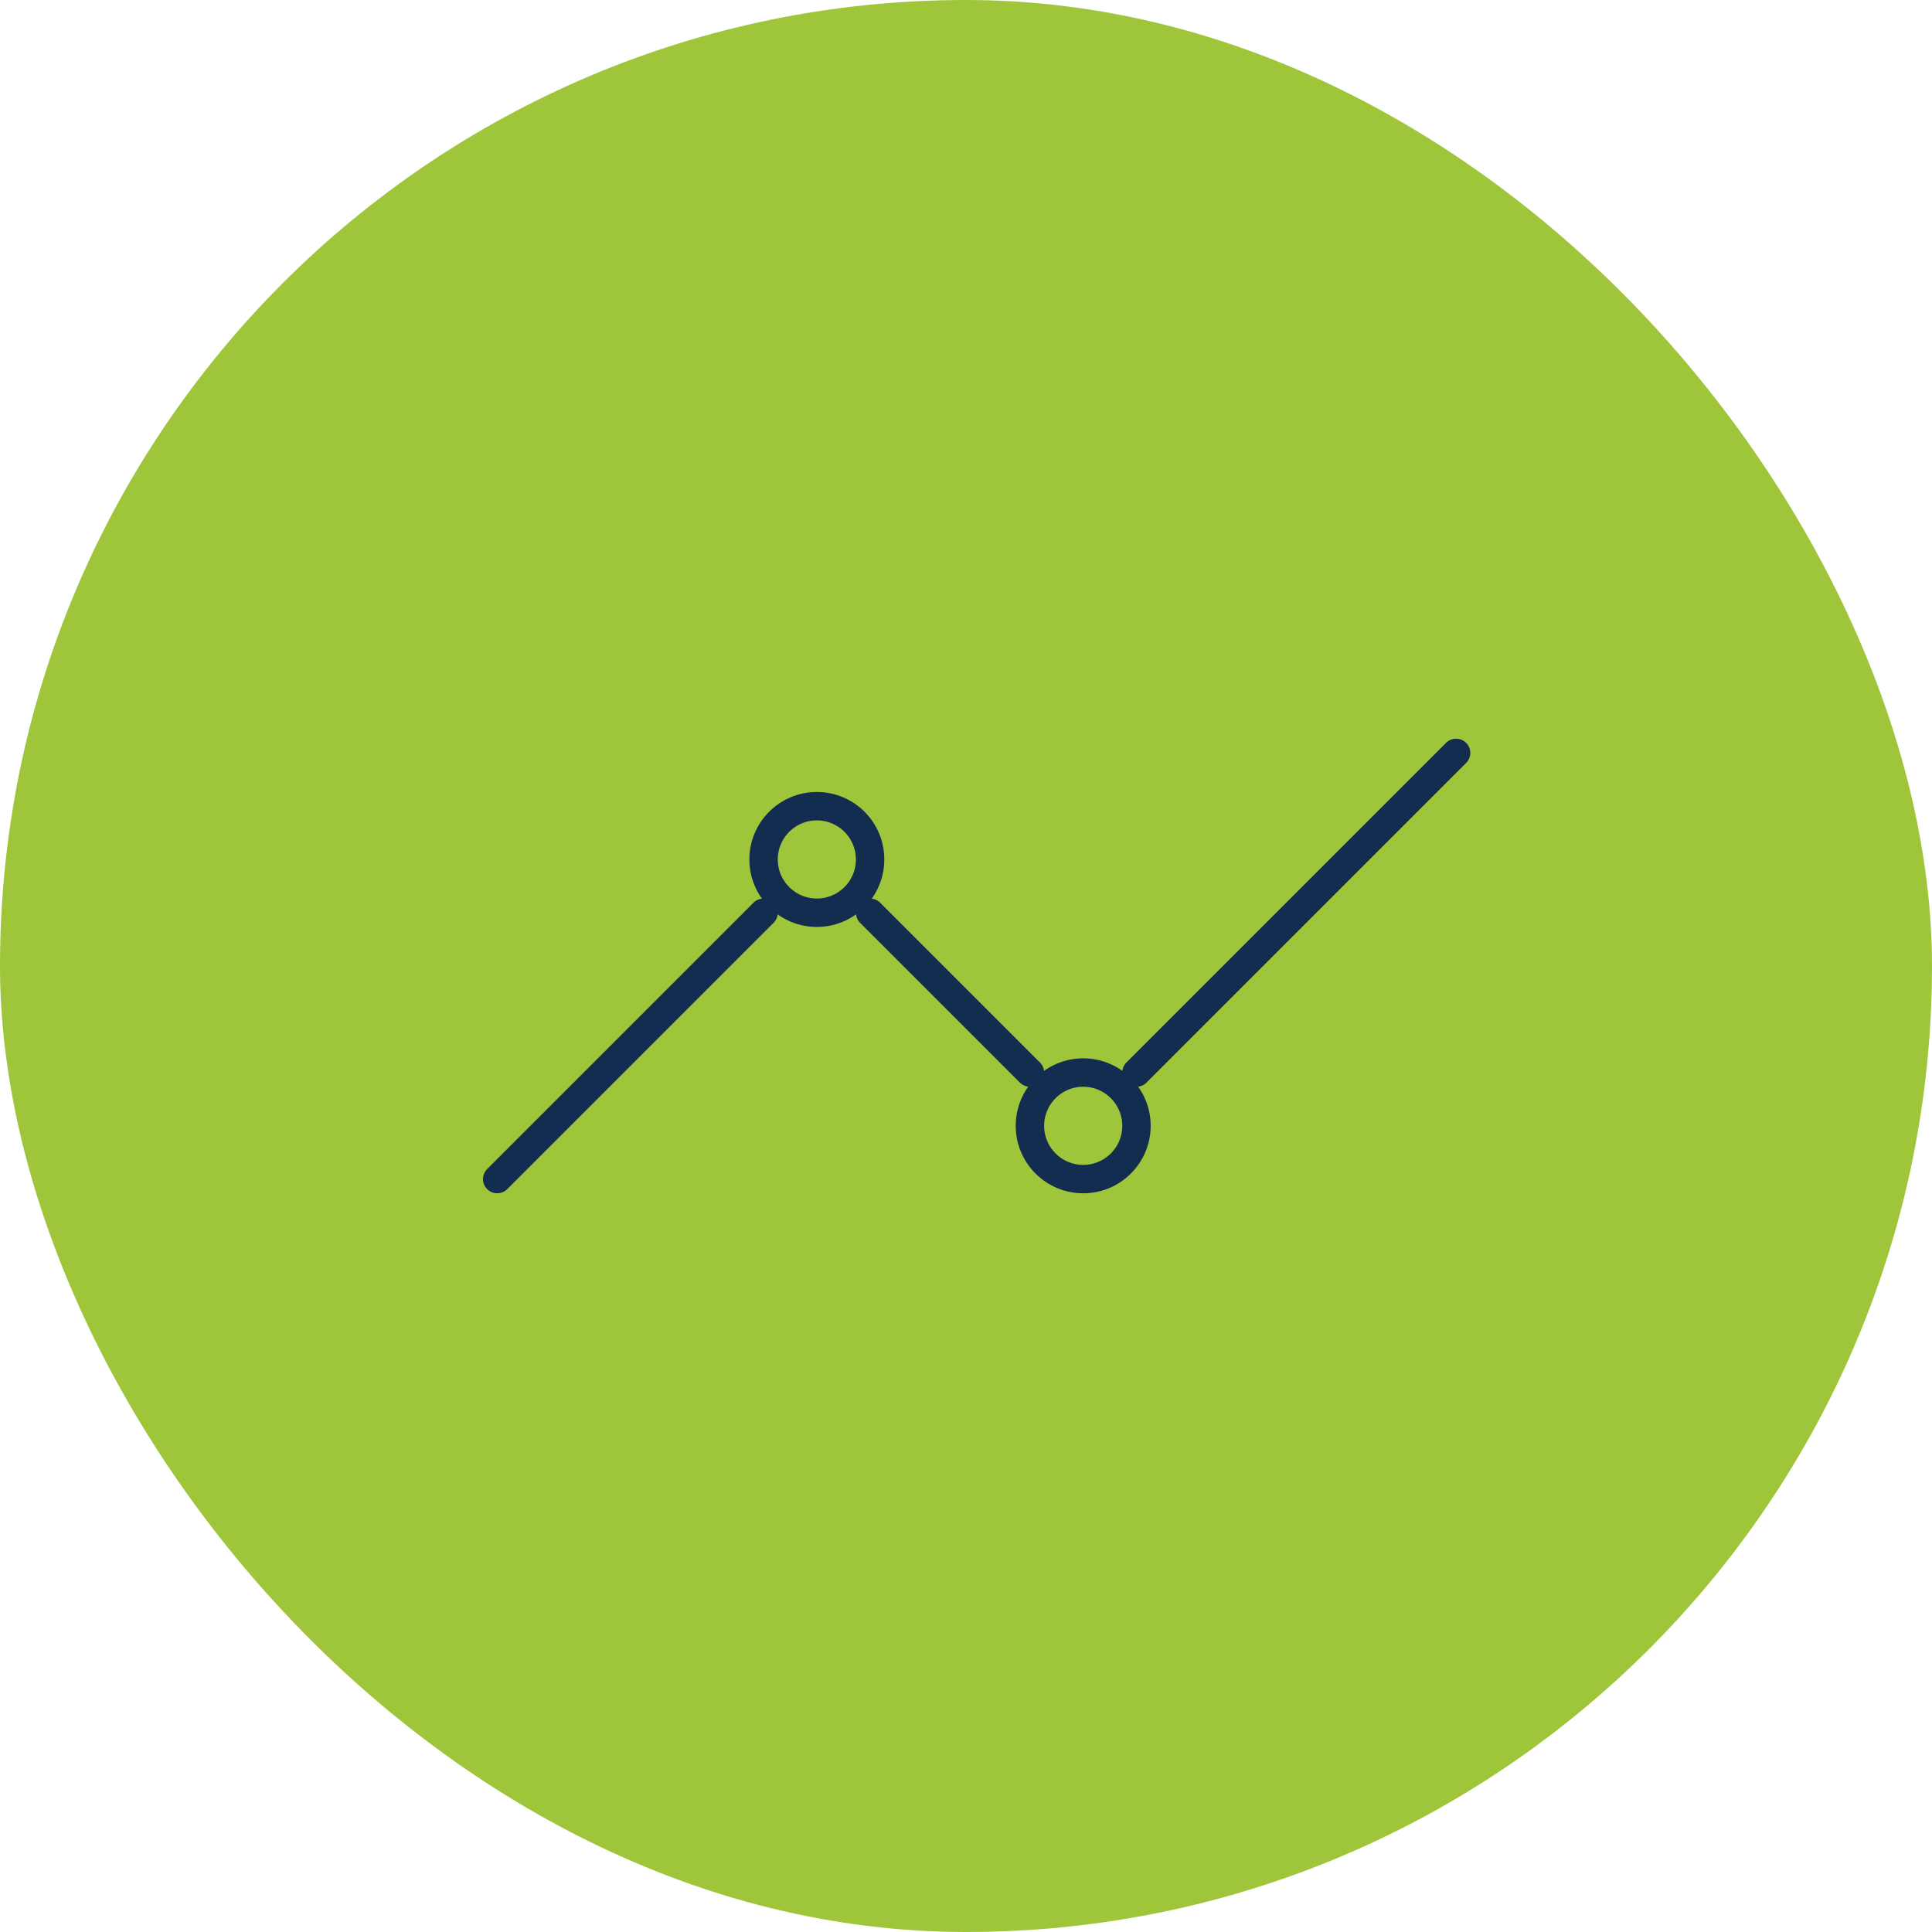 <svg width="68" height="68" viewBox="0 0 68 68" fill="none" xmlns="http://www.w3.org/2000/svg">
<rect width="68" height="68" rx="34" fill="#9FC63B"/>
<path d="M17.5 41.5L26.875 32.125" stroke="#122D50" stroke-linecap="round"/>
<path d="M28.75 32.125C29.785 32.125 30.625 31.285 30.625 30.25C30.625 29.215 29.785 28.375 28.75 28.375C27.715 28.375 26.875 29.215 26.875 30.25C26.875 31.285 27.715 32.125 28.75 32.125Z" stroke="#122D50" stroke-linecap="square"/>
<path d="M38.125 41.5C39.16 41.5 40 40.66 40 39.625C40 38.59 39.16 37.75 38.125 37.75C37.09 37.75 36.25 38.59 36.25 39.625C36.25 40.66 37.09 41.5 38.125 41.5Z" stroke="#122D50" stroke-linecap="square"/>
<path d="M30.625 32.125L36.25 37.75M40 37.75L51.25 26.5" stroke="#122D50" stroke-linecap="round"/>
</svg>
